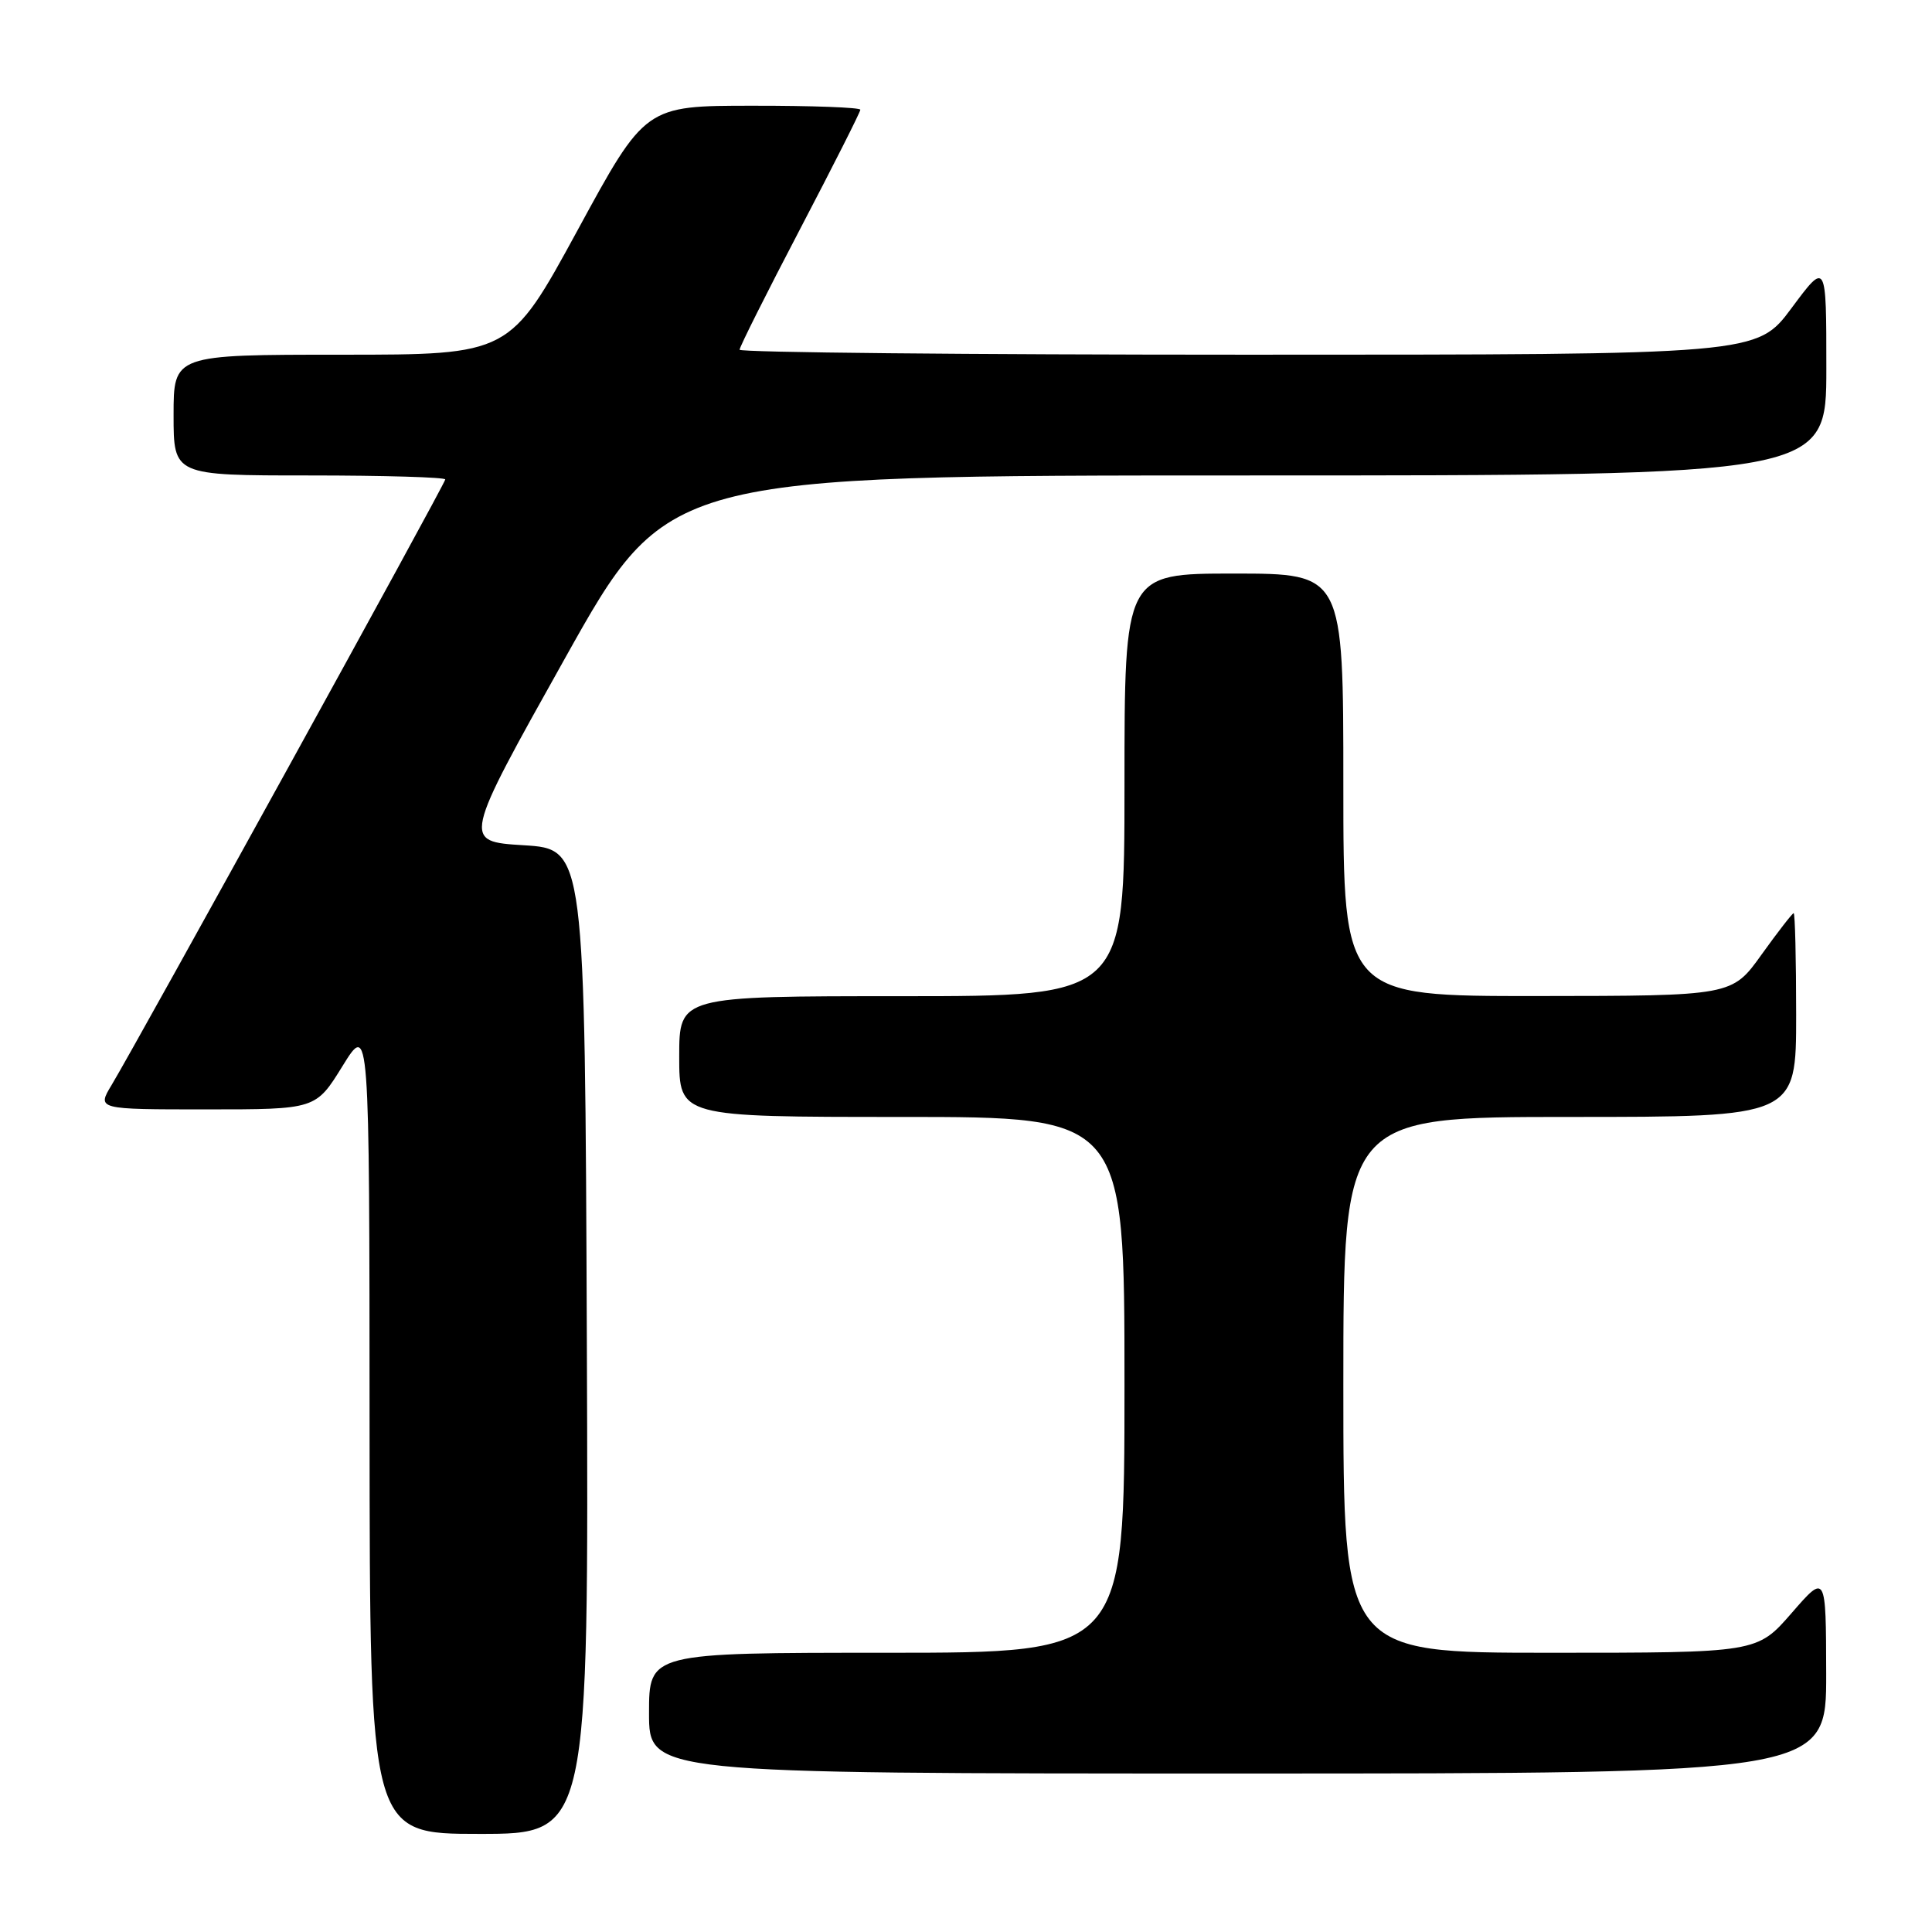 <?xml version="1.0" encoding="UTF-8" standalone="no"?>
<!DOCTYPE svg PUBLIC "-//W3C//DTD SVG 1.1//EN" "http://www.w3.org/Graphics/SVG/1.1/DTD/svg11.dtd" >
<svg xmlns="http://www.w3.org/2000/svg" xmlns:xlink="http://www.w3.org/1999/xlink" version="1.1" viewBox="0 0 256 256">
 <g >
 <path fill="currentColor"
d=" M 77.76 177.75 C 77.50 112.50 77.50 112.50 69.39 112.00 C 61.28 111.50 61.28 111.50 74.85 87.25 C 88.41 63.00 88.41 63.00 165.21 63.00 C 242.00 63.00 242.00 63.00 242.00 48.81 C 242.00 34.62 242.00 34.62 237.40 40.81 C 232.80 47.00 232.80 47.00 165.40 47.00 C 128.33 47.00 98.00 46.70 98.00 46.34 C 98.00 45.97 101.60 38.79 106.00 30.38 C 110.40 21.97 114.00 14.84 114.00 14.54 C 114.00 14.24 107.59 14.00 99.75 14.01 C 85.50 14.01 85.50 14.01 76.53 30.51 C 67.55 47.00 67.55 47.00 45.28 47.00 C 23.00 47.00 23.00 47.00 23.00 55.00 C 23.00 63.00 23.00 63.00 41.00 63.00 C 50.90 63.00 59.00 63.24 59.00 63.53 C 59.00 64.08 18.31 137.91 14.80 143.75 C 12.84 147.00 12.84 147.00 27.34 147.00 C 41.84 147.00 41.84 147.00 45.39 141.25 C 48.95 135.50 48.95 135.50 48.97 189.25 C 49.00 243.00 49.00 243.00 63.51 243.00 C 78.01 243.00 78.01 243.00 77.76 177.75 Z  M 241.98 221.75 C 241.95 208.50 241.95 208.50 237.39 213.75 C 232.82 219.00 232.82 219.00 205.41 219.00 C 178.00 219.00 178.00 219.00 178.00 183.50 C 178.00 148.00 178.00 148.00 208.00 148.00 C 238.00 148.00 238.00 148.00 238.00 134.50 C 238.00 127.08 237.85 121.00 237.67 121.00 C 237.50 121.00 235.58 123.47 233.42 126.48 C 229.50 131.96 229.50 131.96 203.75 131.98 C 178.00 132.00 178.00 132.00 178.00 104.00 C 178.00 76.00 178.00 76.00 163.50 76.00 C 149.00 76.00 149.00 76.00 149.00 104.00 C 149.00 132.00 149.00 132.00 119.50 132.00 C 90.00 132.00 90.00 132.00 90.00 140.00 C 90.00 148.00 90.00 148.00 119.50 148.00 C 149.00 148.00 149.00 148.00 149.00 183.50 C 149.00 219.00 149.00 219.00 117.50 219.00 C 86.00 219.00 86.00 219.00 86.00 227.00 C 86.00 235.00 86.00 235.00 164.00 235.00 C 242.00 235.00 242.00 235.00 241.98 221.75 Z "/>
</g>
</svg>